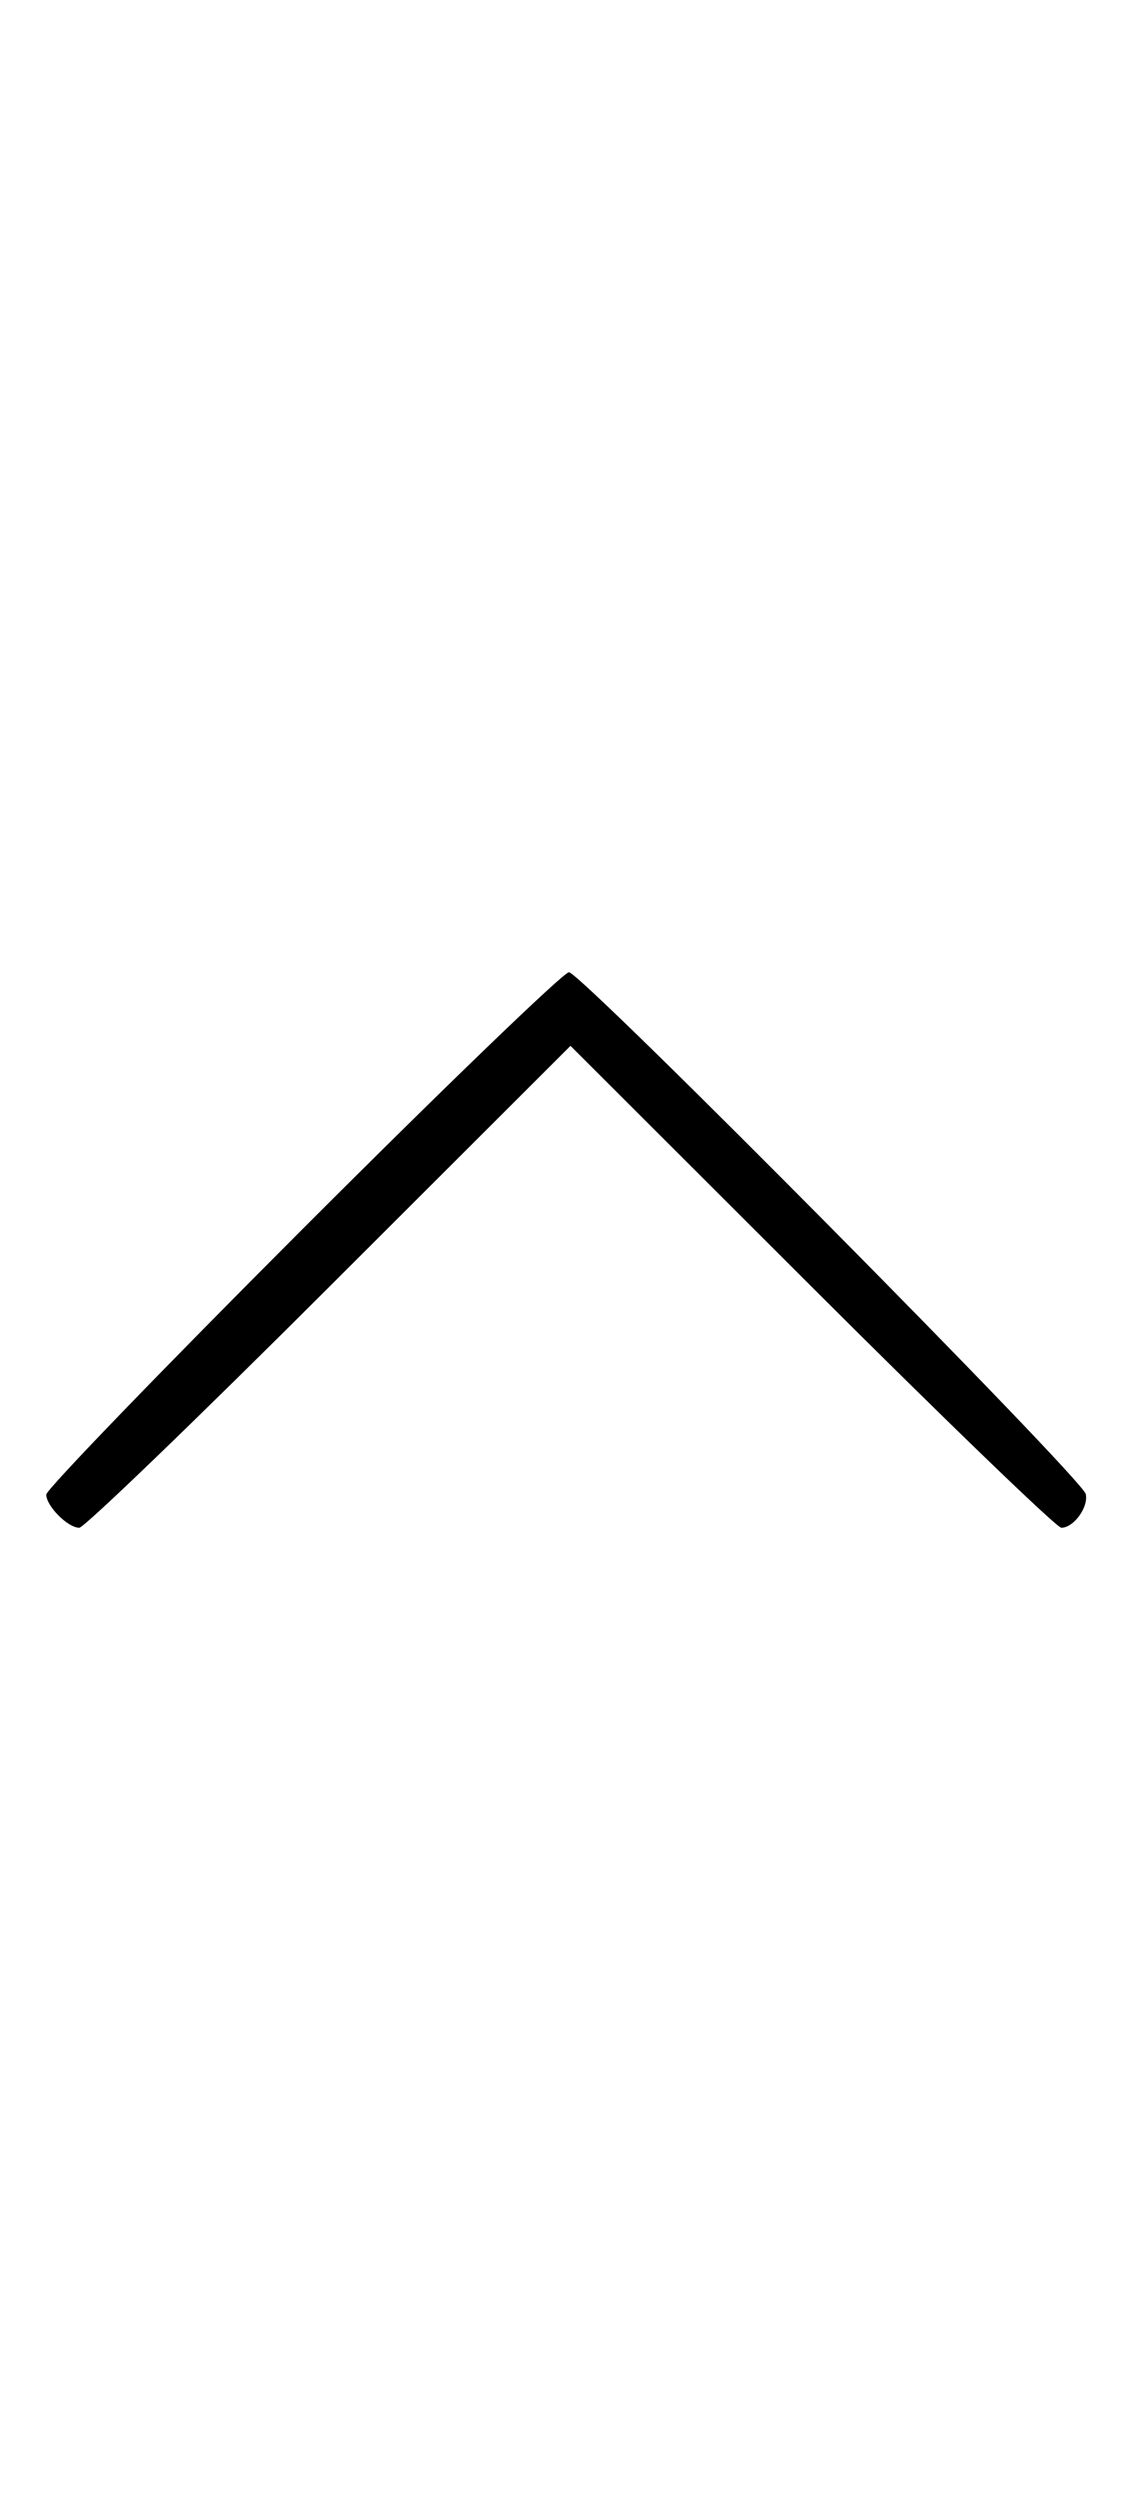 <svg xmlns="http://www.w3.org/2000/svg" width="148" height="324" viewBox="0 0 148 324" version="1.1">
	<path d="M 39.267 159.267 C 20.970 177.563, 6 193.056, 6 193.695 C 6 195.187, 8.799 198, 10.285 198 C 10.913 198, 25.506 183.947, 42.713 166.771 L 74 135.542 105.287 166.771 C 122.494 183.947, 137.064 198, 137.664 198 C 139.272 198, 141.216 195.319, 140.833 193.630 C 140.370 191.592, 75.355 126, 73.797 126 C 73.102 126, 57.563 140.970, 39.267 159.267 " stroke="none" fill="black" fill-rule="evenodd"/>
</svg>